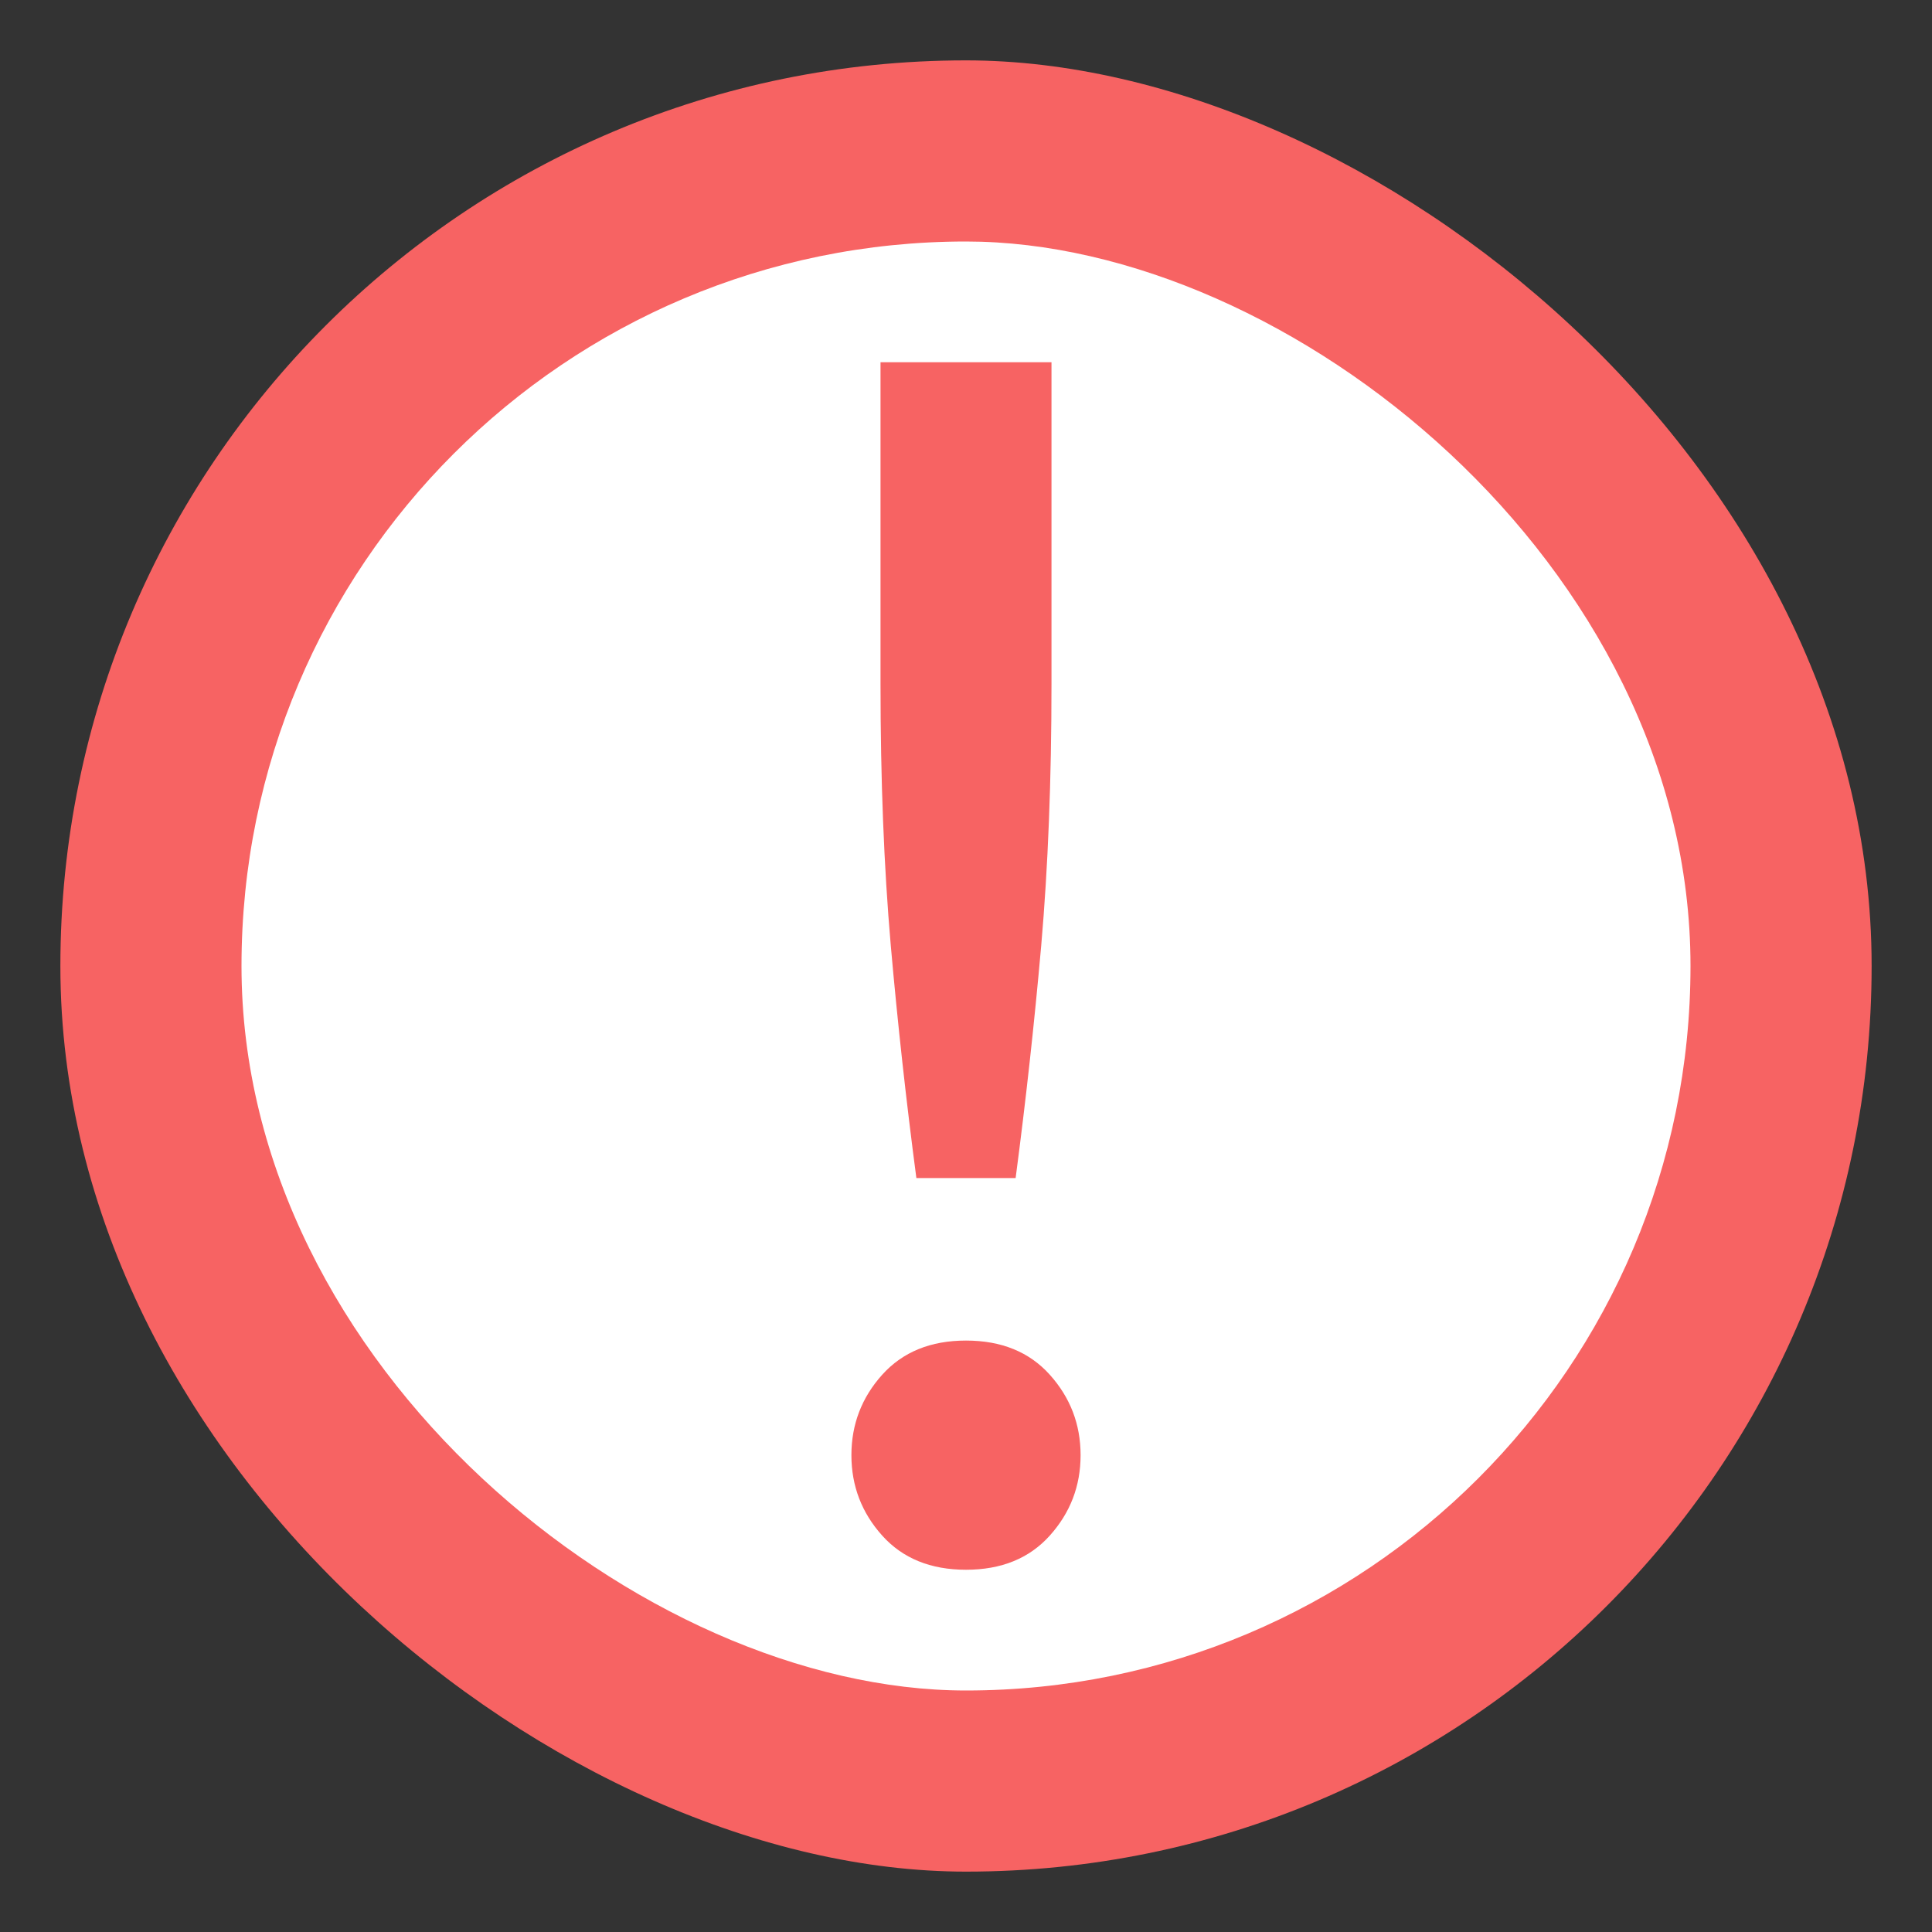 <?xml version="1.0" encoding="UTF-8" standalone="no"?>
<svg
   xmlns:dc="http://purl.org/dc/elements/1.1/"
   xmlns:cc="http://creativecommons.org/ns#"
   xmlns:rdf="http://www.w3.org/1999/02/22-rdf-syntax-ns#"
   xmlns:svg="http://www.w3.org/2000/svg"
   xmlns="http://www.w3.org/2000/svg"
   xmlns:sodipodi="http://sodipodi.sourceforge.net/DTD/sodipodi-0.dtd"
   xmlns:inkscape="http://www.inkscape.org/namespaces/inkscape"
   width="16"
   height="16"
   version="1.1"
   id="svg8"
   sodipodi:docname="emblem-important.svg"
   inkscape:version="0.92.4 (5da689c313, 2019-01-14)">
  <rect width="100%" height="100%" fill="#333333" stroke="none"/>
  <defs
     id="defs12" />
  <sodipodi:namedview
     pagecolor="#ffffff"
     bordercolor="#666666"
     borderopacity="1"
     objecttolerance="10"
     gridtolerance="10"
     guidetolerance="10"
     inkscape:pageopacity="0"
     inkscape:pageshadow="2"
     inkscape:window-width="1920"
     inkscape:window-height="1016"
     id="namedview10"
     showgrid="false"
     inkscape:zoom="14.75"
     inkscape:cx="8"
     inkscape:cy="8"
     inkscape:window-x="0"
     inkscape:window-y="27"
     inkscape:window-maximized="1"
     inkscape:current-layer="svg8" />
  <g
     id="g835">
    <rect
       id="rect821"
       style="fill:#f76363"
       transform="matrix(0,-1,-1,0,0,0)"
       ry="7.5"
       rx="7.5"
       y="-15.5"
       x="-15.5"
       height="15"
       width="15" />
    <rect
       width="12"
       height="12"
       x="-14"
       y="-14"
       rx="6"
       ry="6"
       transform="matrix(0,-1,-1,0,0,0)"
       style="fill:#ffffff;fill-opacity:1;stroke-width:0.8"
       id="rect846" />
  </g>
  <path
     d="m 8.708,5.663 q 0,1.19 -0.085,2.167 -0.085,0.963 -0.212,1.926 H 7.589 q -0.127,-0.963 -0.212,-1.926 -0.085,-0.977 -0.085,-2.167 V 3 H 8.708 Z M 8.949,12.051 q 0,0.382 -0.255,0.666 Q 8.44,13 8,13 7.56,13 7.306,12.717 7.051,12.433 7.051,12.051 q 0,-0.382 0.255,-0.666 0.255,-0.283 0.694,-0.283 0.44,0 0.694,0.283 0.255,0.284 0.255,0.666 z"
     font-weight="400"
     letter-spacing="0"
     word-spacing="0"
     style="font-weight:400;font-family:Ubuntu;letter-spacing:0;word-spacing:0;fill:#f76363;fill-opacity:1"
     id="path4"
     inkscape:connector-curvature="0" />
</svg>
